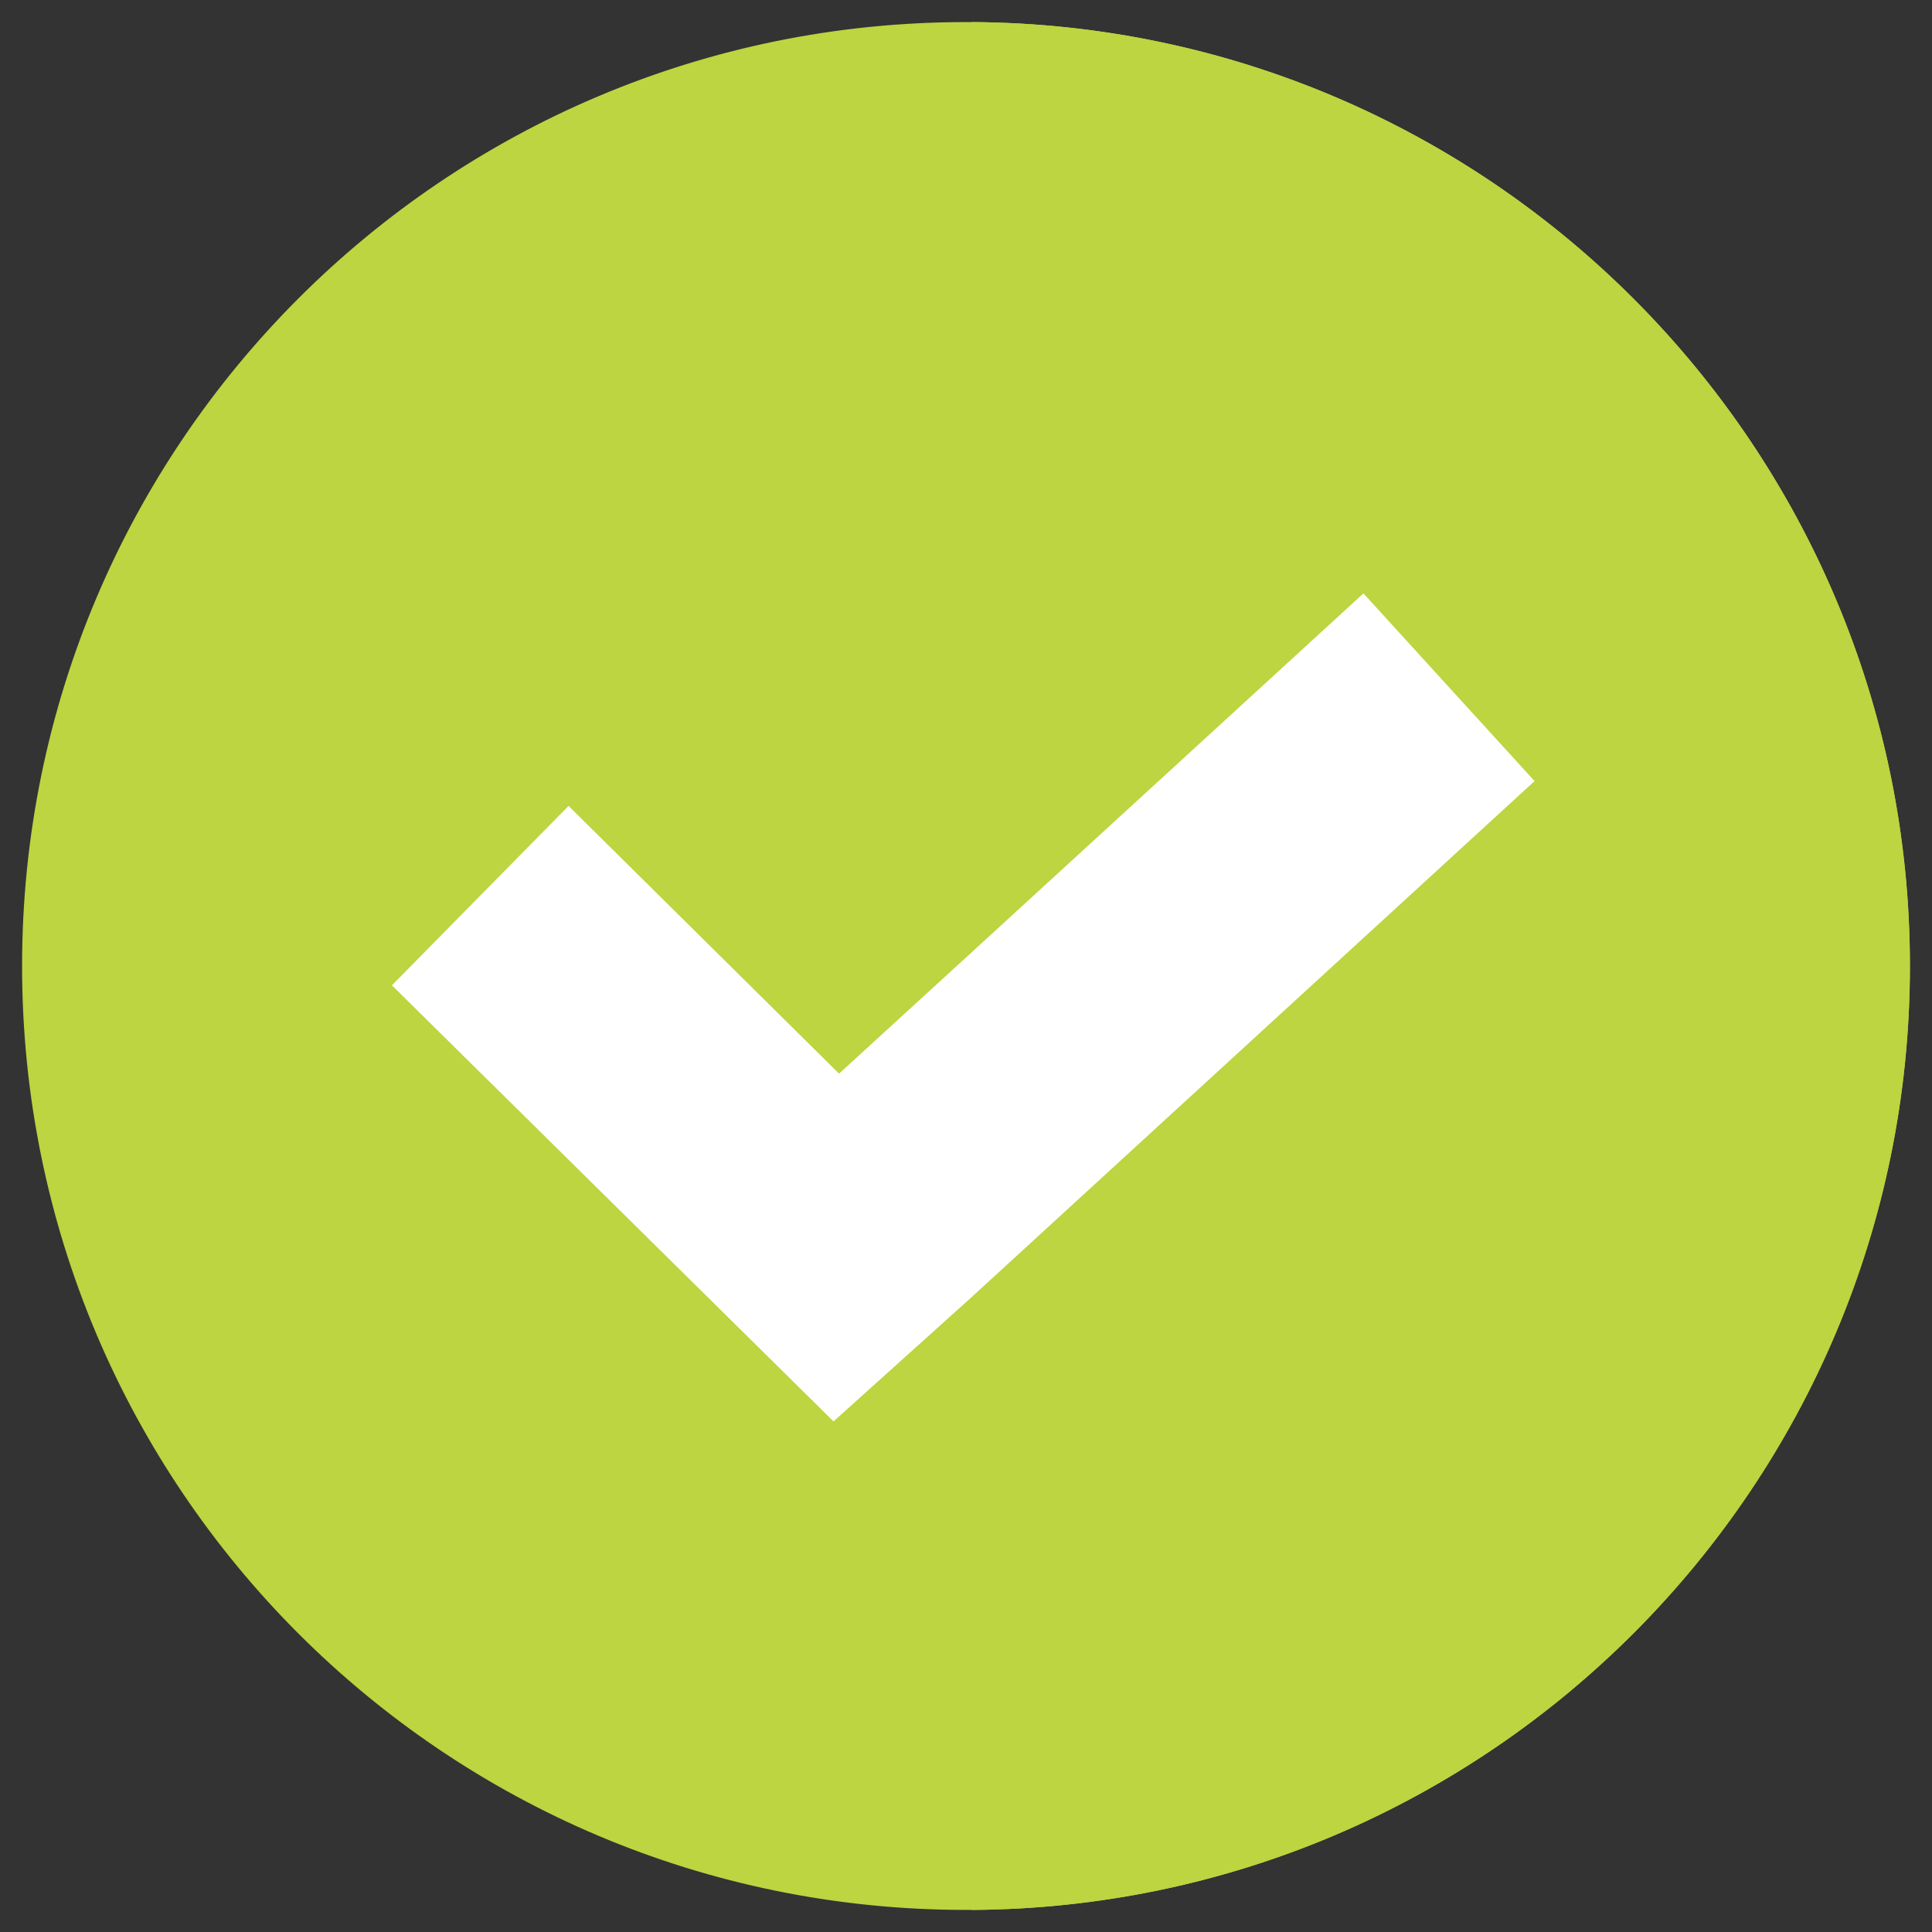 <?xml version="1.0" encoding="utf-8"?>
<!-- Generator: Adobe Illustrator 25.0.1, SVG Export Plug-In . SVG Version: 6.00 Build 0)  -->
<svg version="1.1" id="Layer_1" xmlns="http://www.w3.org/2000/svg" xmlns:xlink="http://www.w3.org/1999/xlink" x="0px" y="0px"
	 viewBox="0 0 70 70" style="enable-background:new 0 0 70 70;" xml:space="preserve">
<rect x="0" y="0" width="70" height="70" fill="#333333" stroke="none"/>
<style type="text/css">
	.st0{fill:#BCD540;}
	.st1{fill:#FFFFFF;}
</style>
<g>
	<g>
		<path class="st0" d="M69.2,35c0,18.8-15.2,34.1-34,34.2c-0.1,0-0.1,0-0.2,0C16.1,69.2,0.8,53.9,0.8,35C0.8,16.1,16.1,0.8,35,0.8
			c0.1,0,0.1,0,0.2,0C54,0.9,69.2,16.2,69.2,35L69.2,35z"/>
	</g>
	<path class="st0" d="M69.2,35c0,18.8-15.2,34.1-34,34.2V0.8C54,0.9,69.2,16.2,69.2,35z"/>
	<path class="st1" d="M55.6,28.3L35.2,47l-5,4.5l-16-15.8l6.4-6.5l9.8,9.7l4.7-4.3l14.3-13.1L55.6,28.3z"/>
</g>
</svg>
